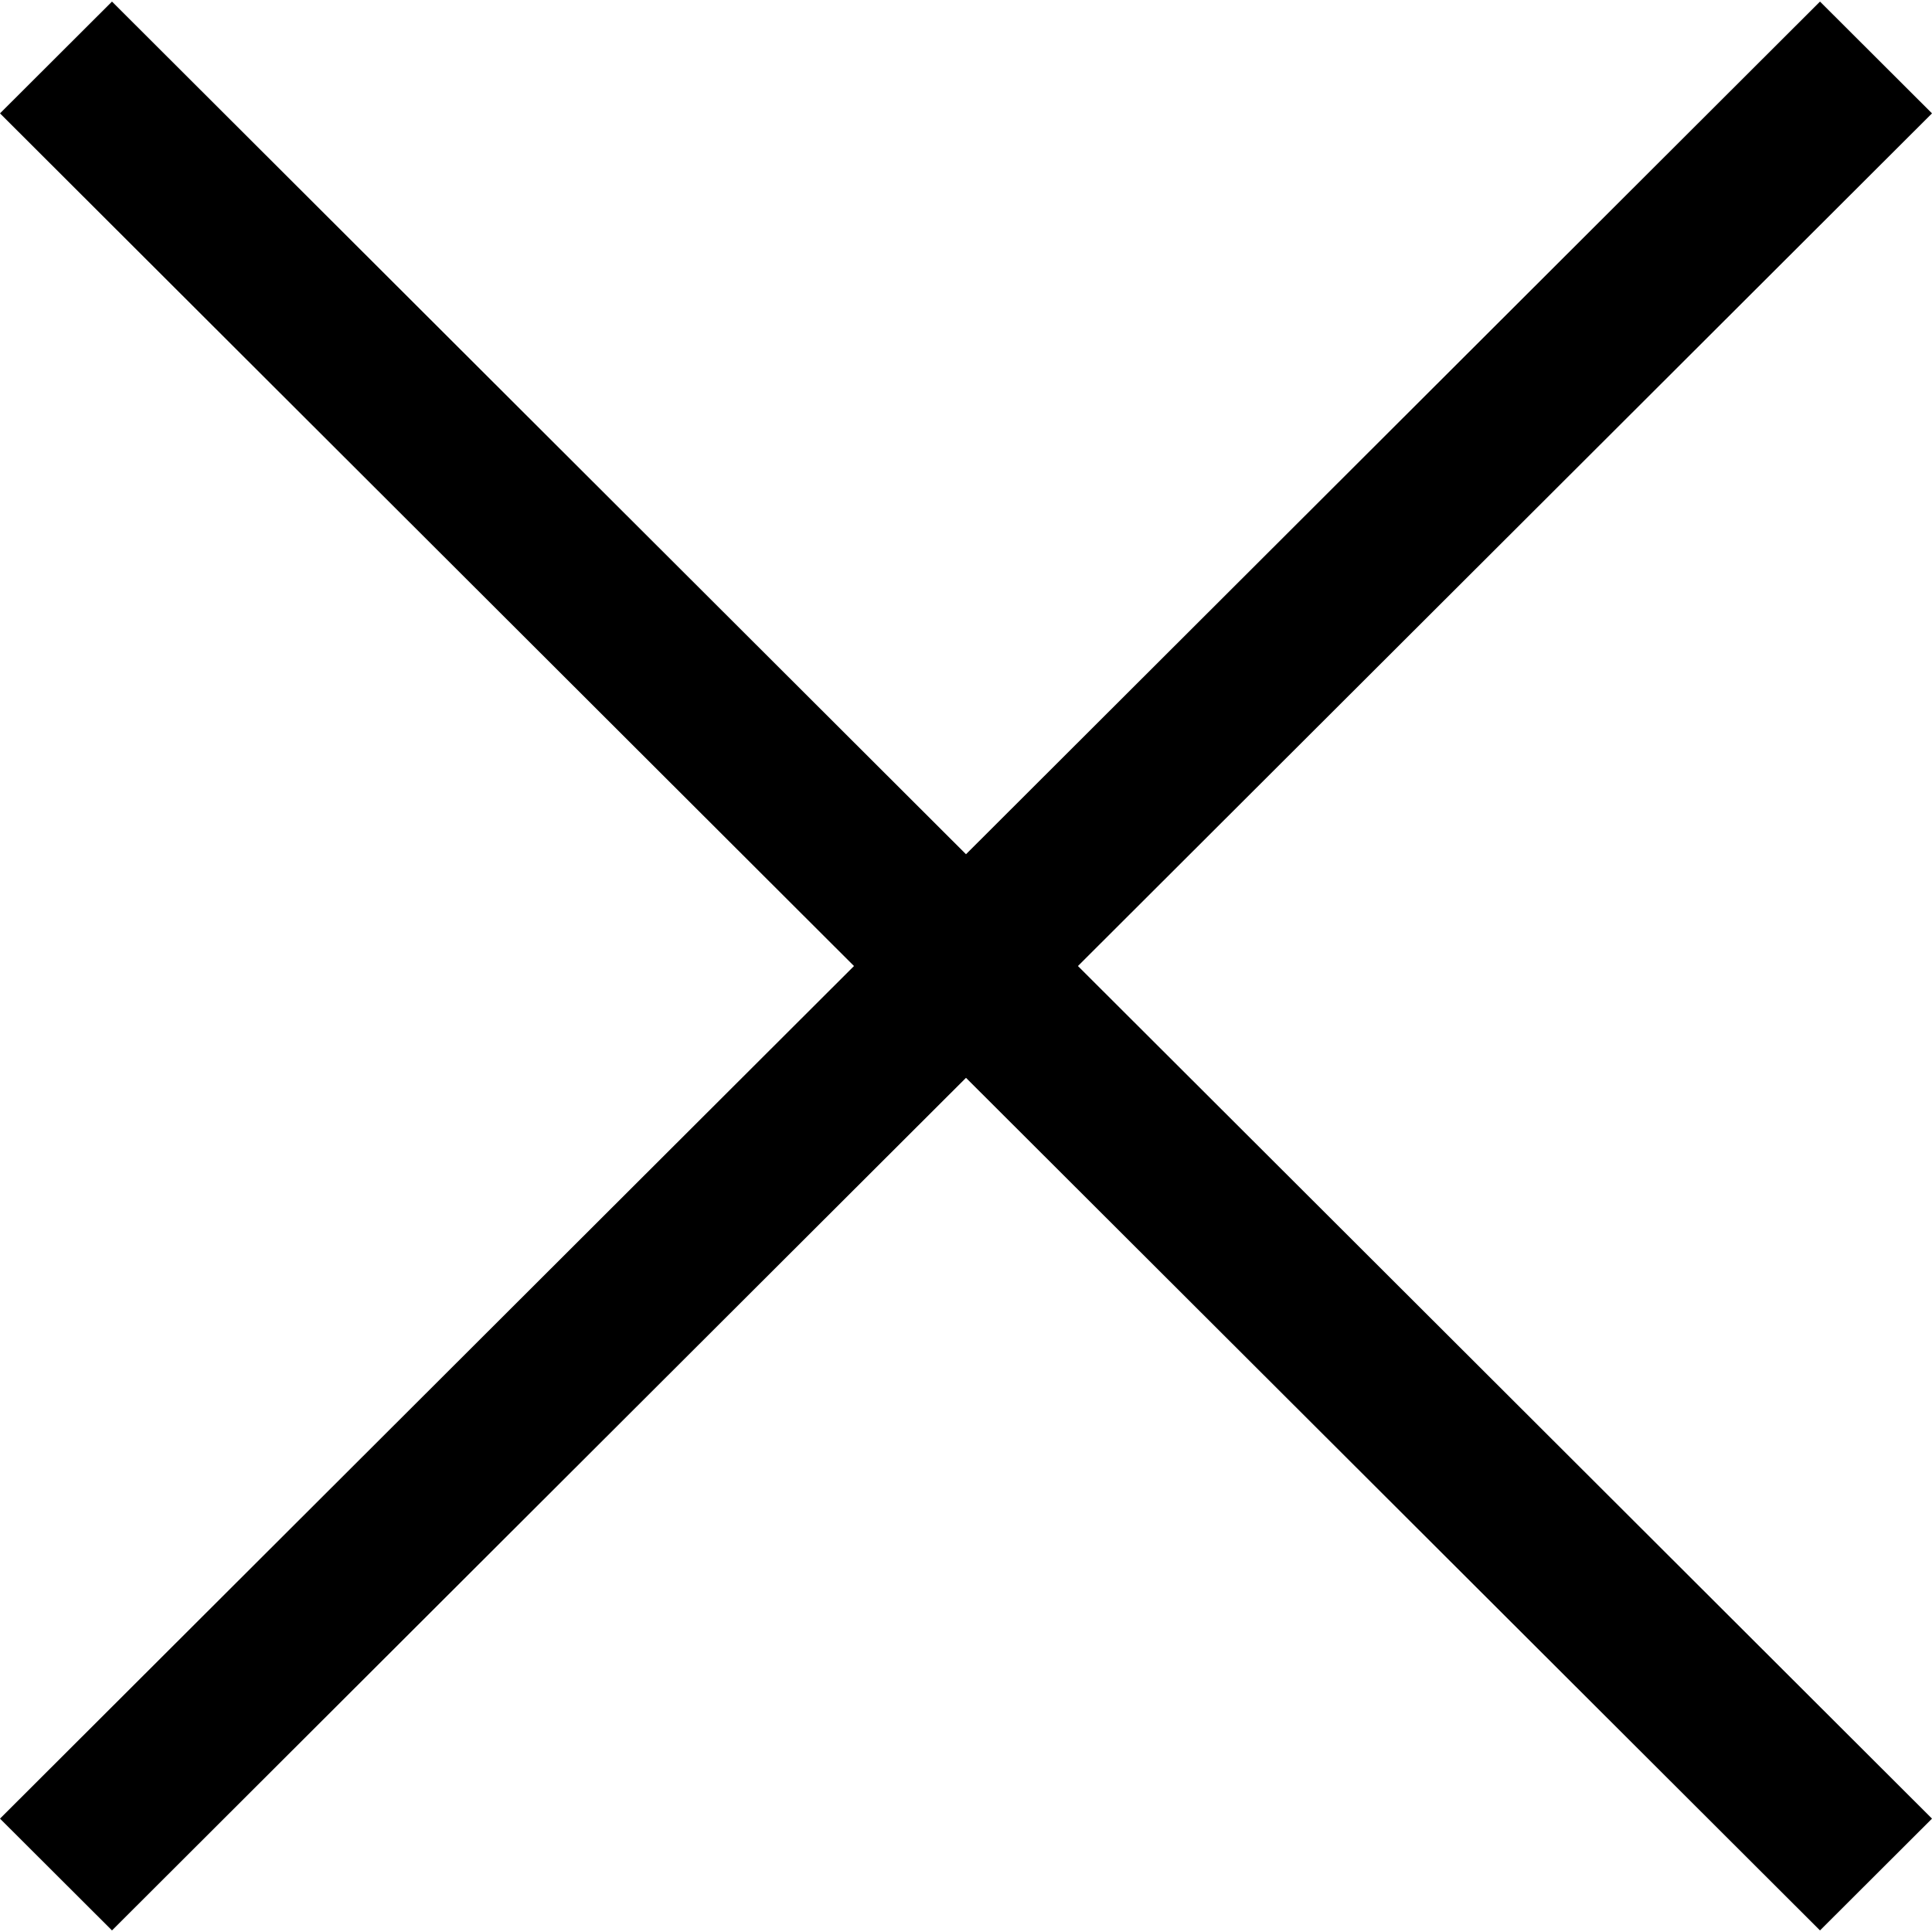 <svg xmlns="http://www.w3.org/2000/svg" xmlns:xlink="http://www.w3.org/1999/xlink" preserveAspectRatio="xMidYMid" width="20" height="20" viewBox="0 0 612 611">
  <defs>
    <style>
      .cls-1 {
        fill: #000;
        fill-rule: evenodd;
      }
    </style>
  </defs>
  <path d="M612.000,35.414 L576.522,0.000 L306.000,270.096 L35.478,0.000 L-0.000,35.414 L270.522,305.510 L-0.000,575.586 L35.478,611.000 L306.000,340.923 L576.522,611.000 L612.000,575.586 L341.459,305.510 L612.000,35.414 Z" class="cls-1"/>
</svg>
